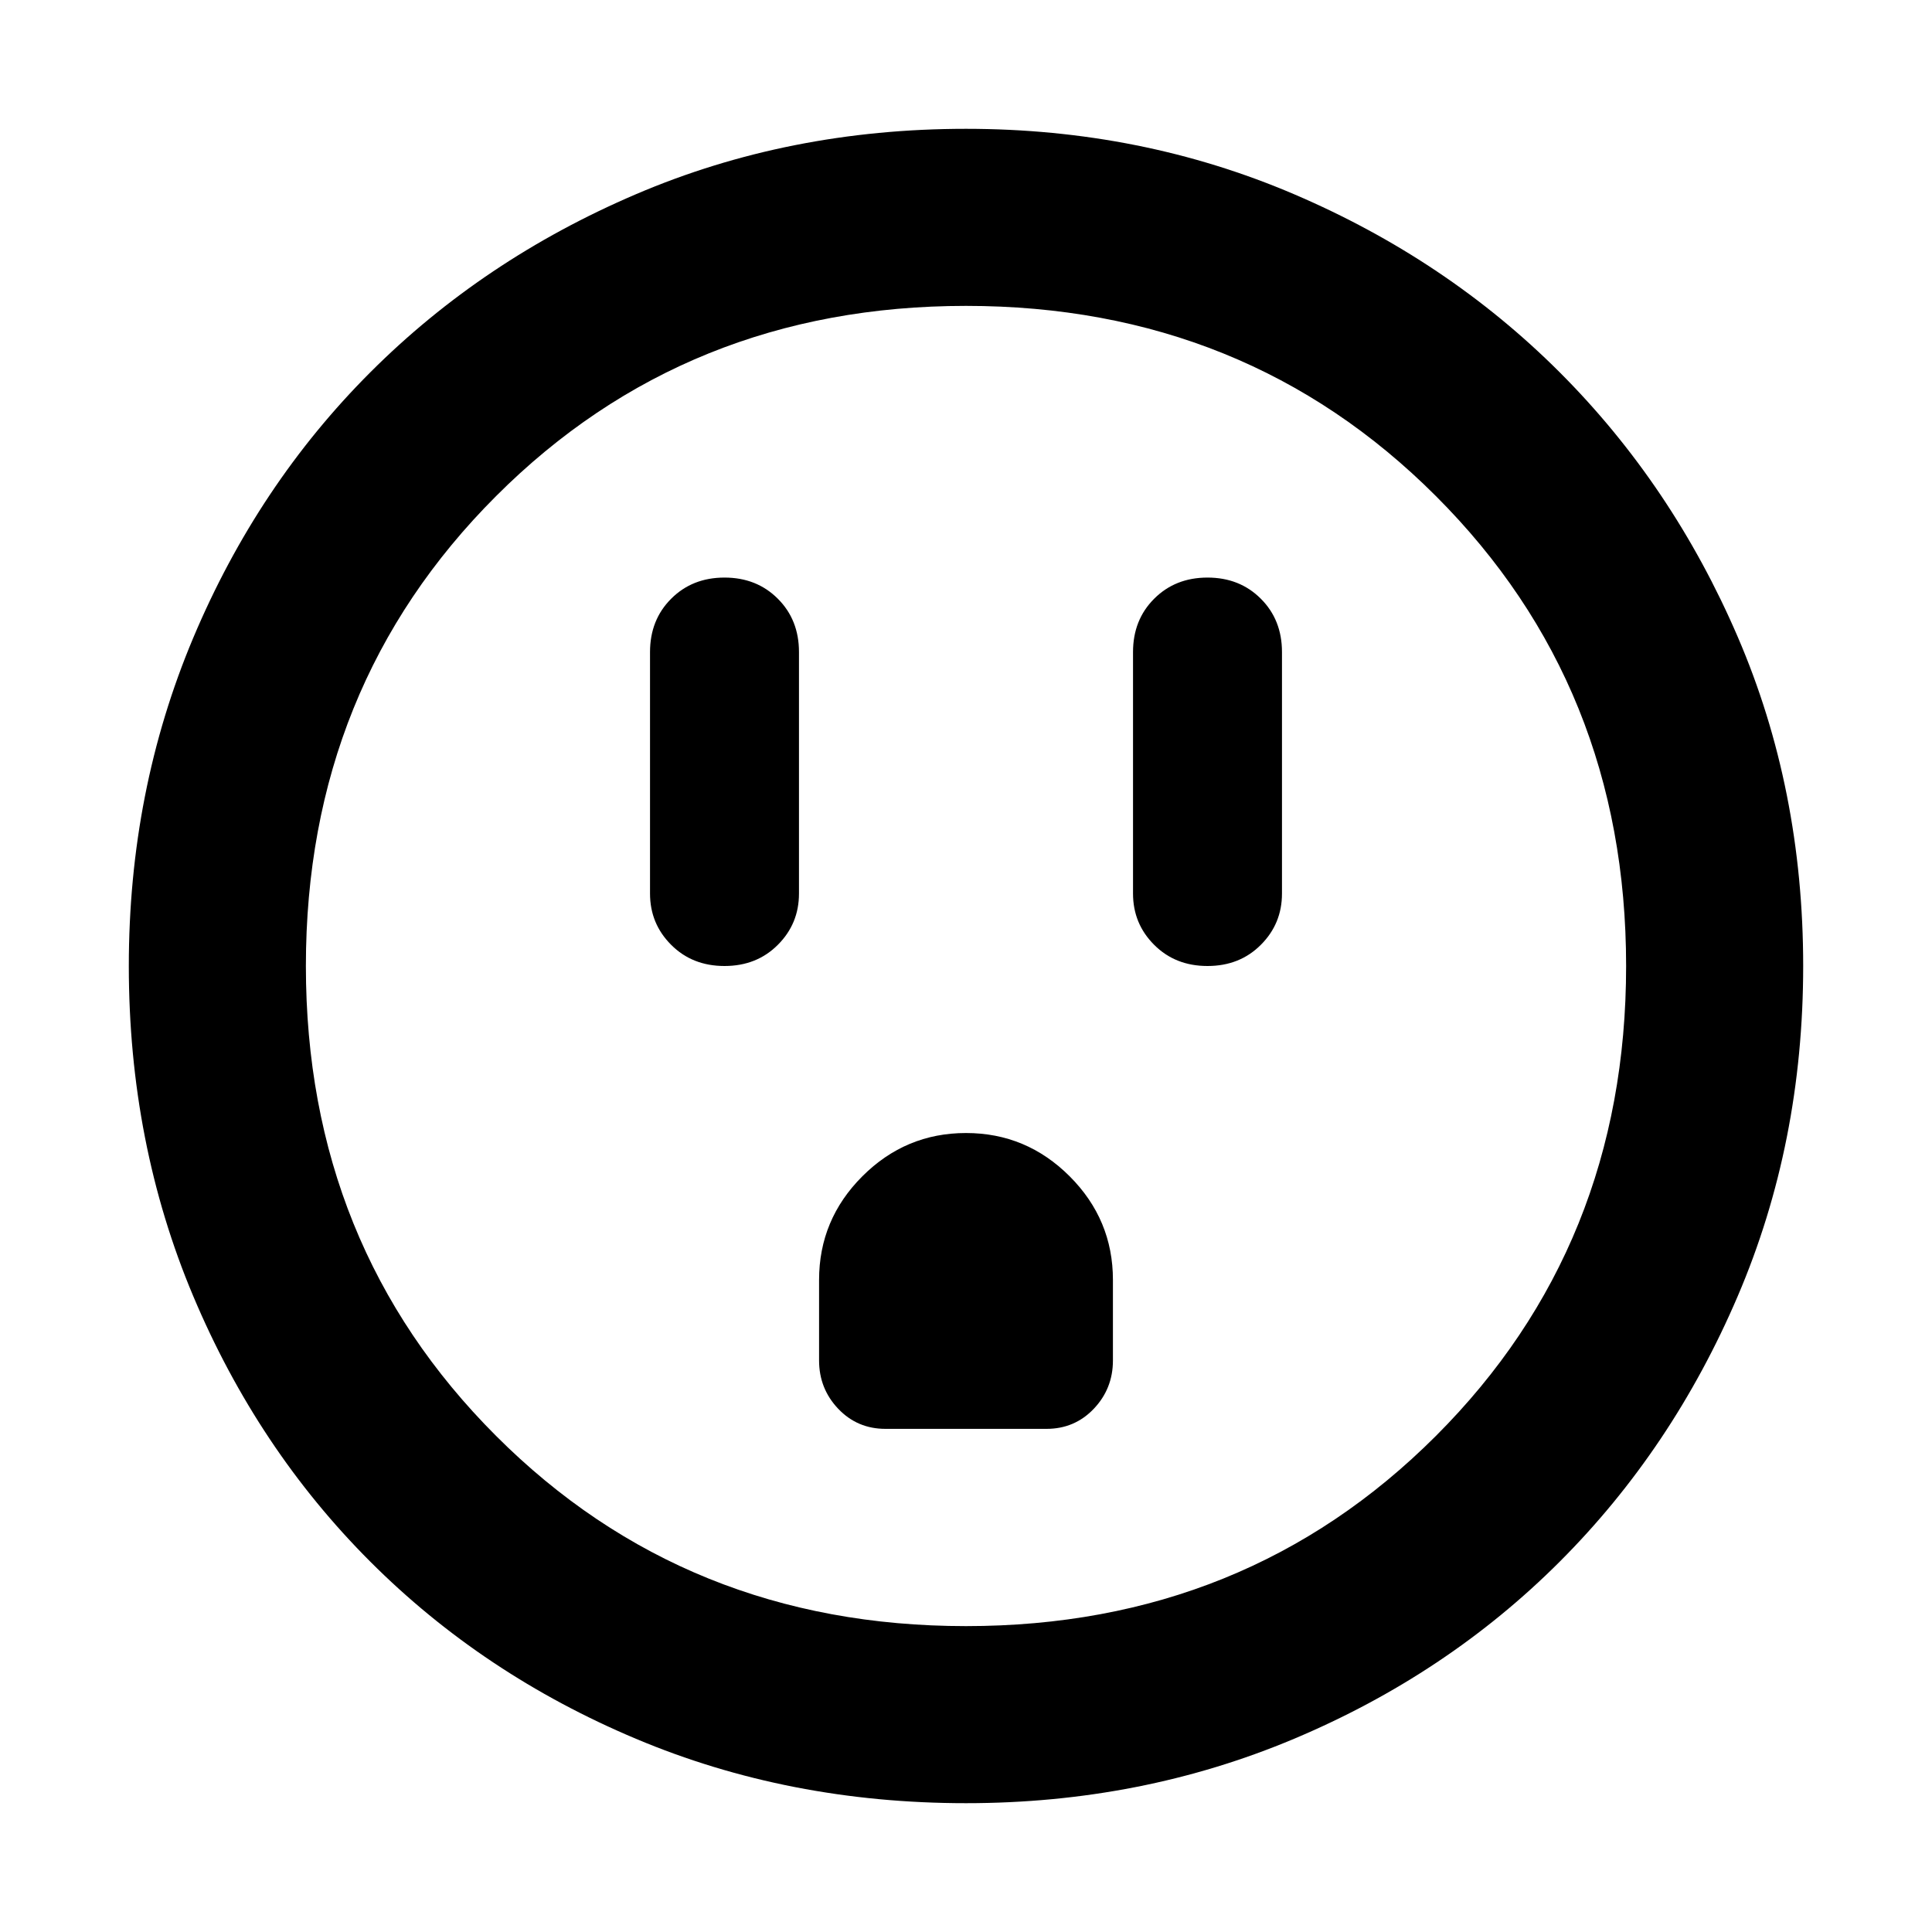 <svg xmlns="http://www.w3.org/2000/svg" height="40" width="40"><path d="M15 20q.667 0 1.104-.438.438-.437.438-1.062v-5q0-.667-.438-1.104-.437-.438-1.104-.438t-1.104.438q-.438.437-.438 1.104v5q0 .625.438 1.062Q14.333 20 15 20Zm10 0q.667 0 1.104-.438.438-.437.438-1.062v-5q0-.667-.438-1.104-.437-.438-1.104-.438t-1.104.438q-.438.437-.438 1.104v5q0 .625.438 1.062Q24.333 20 25 20Zm-6.667 9.583h3.334q.583 0 .979-.416.396-.417.396-1V26.5q0-1.25-.896-2.146-.896-.896-2.146-.896t-2.146.896q-.896.896-.896 2.146v1.667q0 .583.396 1 .396.416.979.416ZM20 37.333q-3.667 0-6.833-1.333-3.167-1.333-5.5-3.667Q5.333 30 4 26.833 2.667 23.667 2.667 20q0-3.625 1.333-6.792 1.333-3.166 3.667-5.5 2.333-2.333 5.5-3.687Q16.333 2.667 20 2.667q3.625 0 6.792 1.354 3.166 1.354 5.5 3.687 2.333 2.334 3.687 5.48 1.354 3.145 1.354 6.812 0 3.667-1.354 6.833-1.354 3.167-3.687 5.5-2.334 2.334-5.5 3.667-3.167 1.333-6.792 1.333Zm0-3.666q5.792 0 9.729-3.938 3.938-3.937 3.938-9.729t-3.938-9.729Q25.792 6.333 20 6.333t-9.729 3.938Q6.333 14.208 6.333 20t3.938 9.729q3.937 3.938 9.729 3.938ZM20 20Z"/></svg>